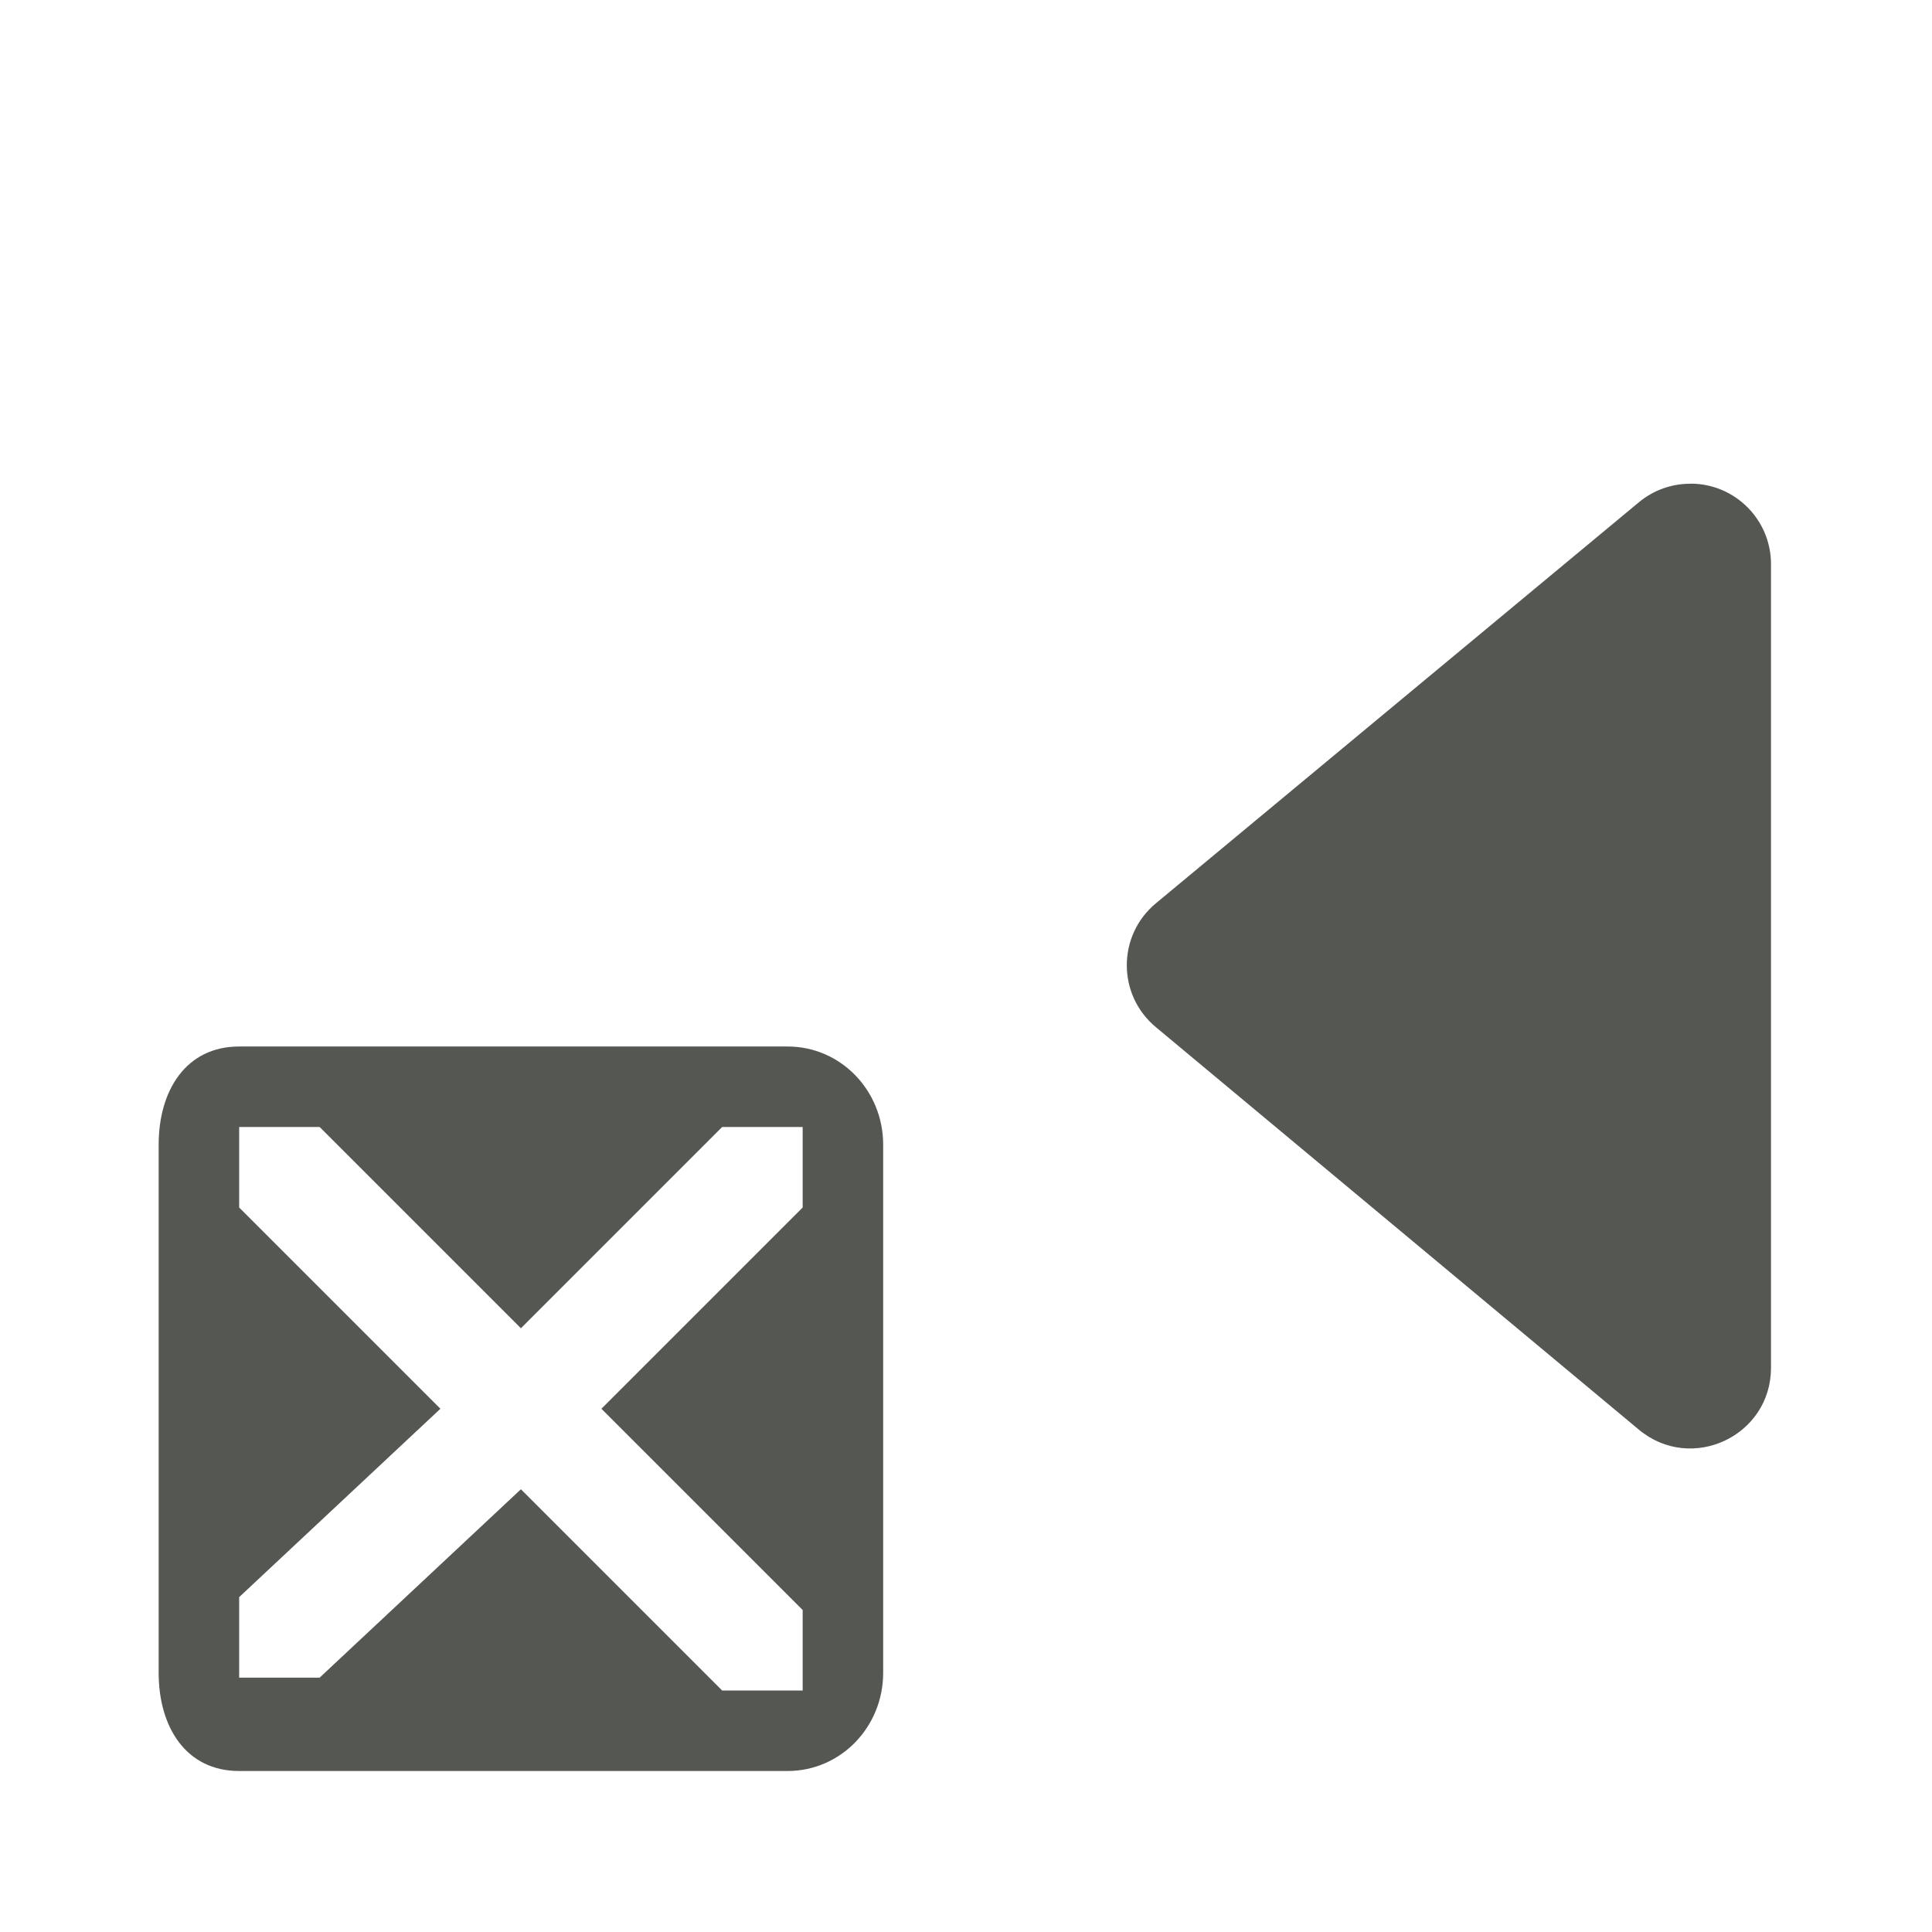 <svg viewBox="0 0 24 24" xmlns="http://www.w3.org/2000/svg"><path d="m21.006 6.008c.55.003.994.45.994 1v9.982c.001.849-.989 1.313-1.641.77l-6-5c-.482-.4-.482-1.139 0-1.539l6-4.982c.182-.151.411-.232.646-.23zm-11.223 6.992c.663 0 1.188.549 1.188 1.219v6.562c0 .67-.525 1.219-1.188 1.219h-6.812c-.663 0-1-.549-1-1.219v-6.562c0-.67.337-1.219 1-1.219zm.188 1h-1l-2.5 2.5-2.5-2.5h-1v1l2.5 2.5-2.5 2.34v1h1l2.5-2.34 2.5 2.5h1v-1l-2.5-2.5 2.5-2.5z" fill="#555753"/></svg>